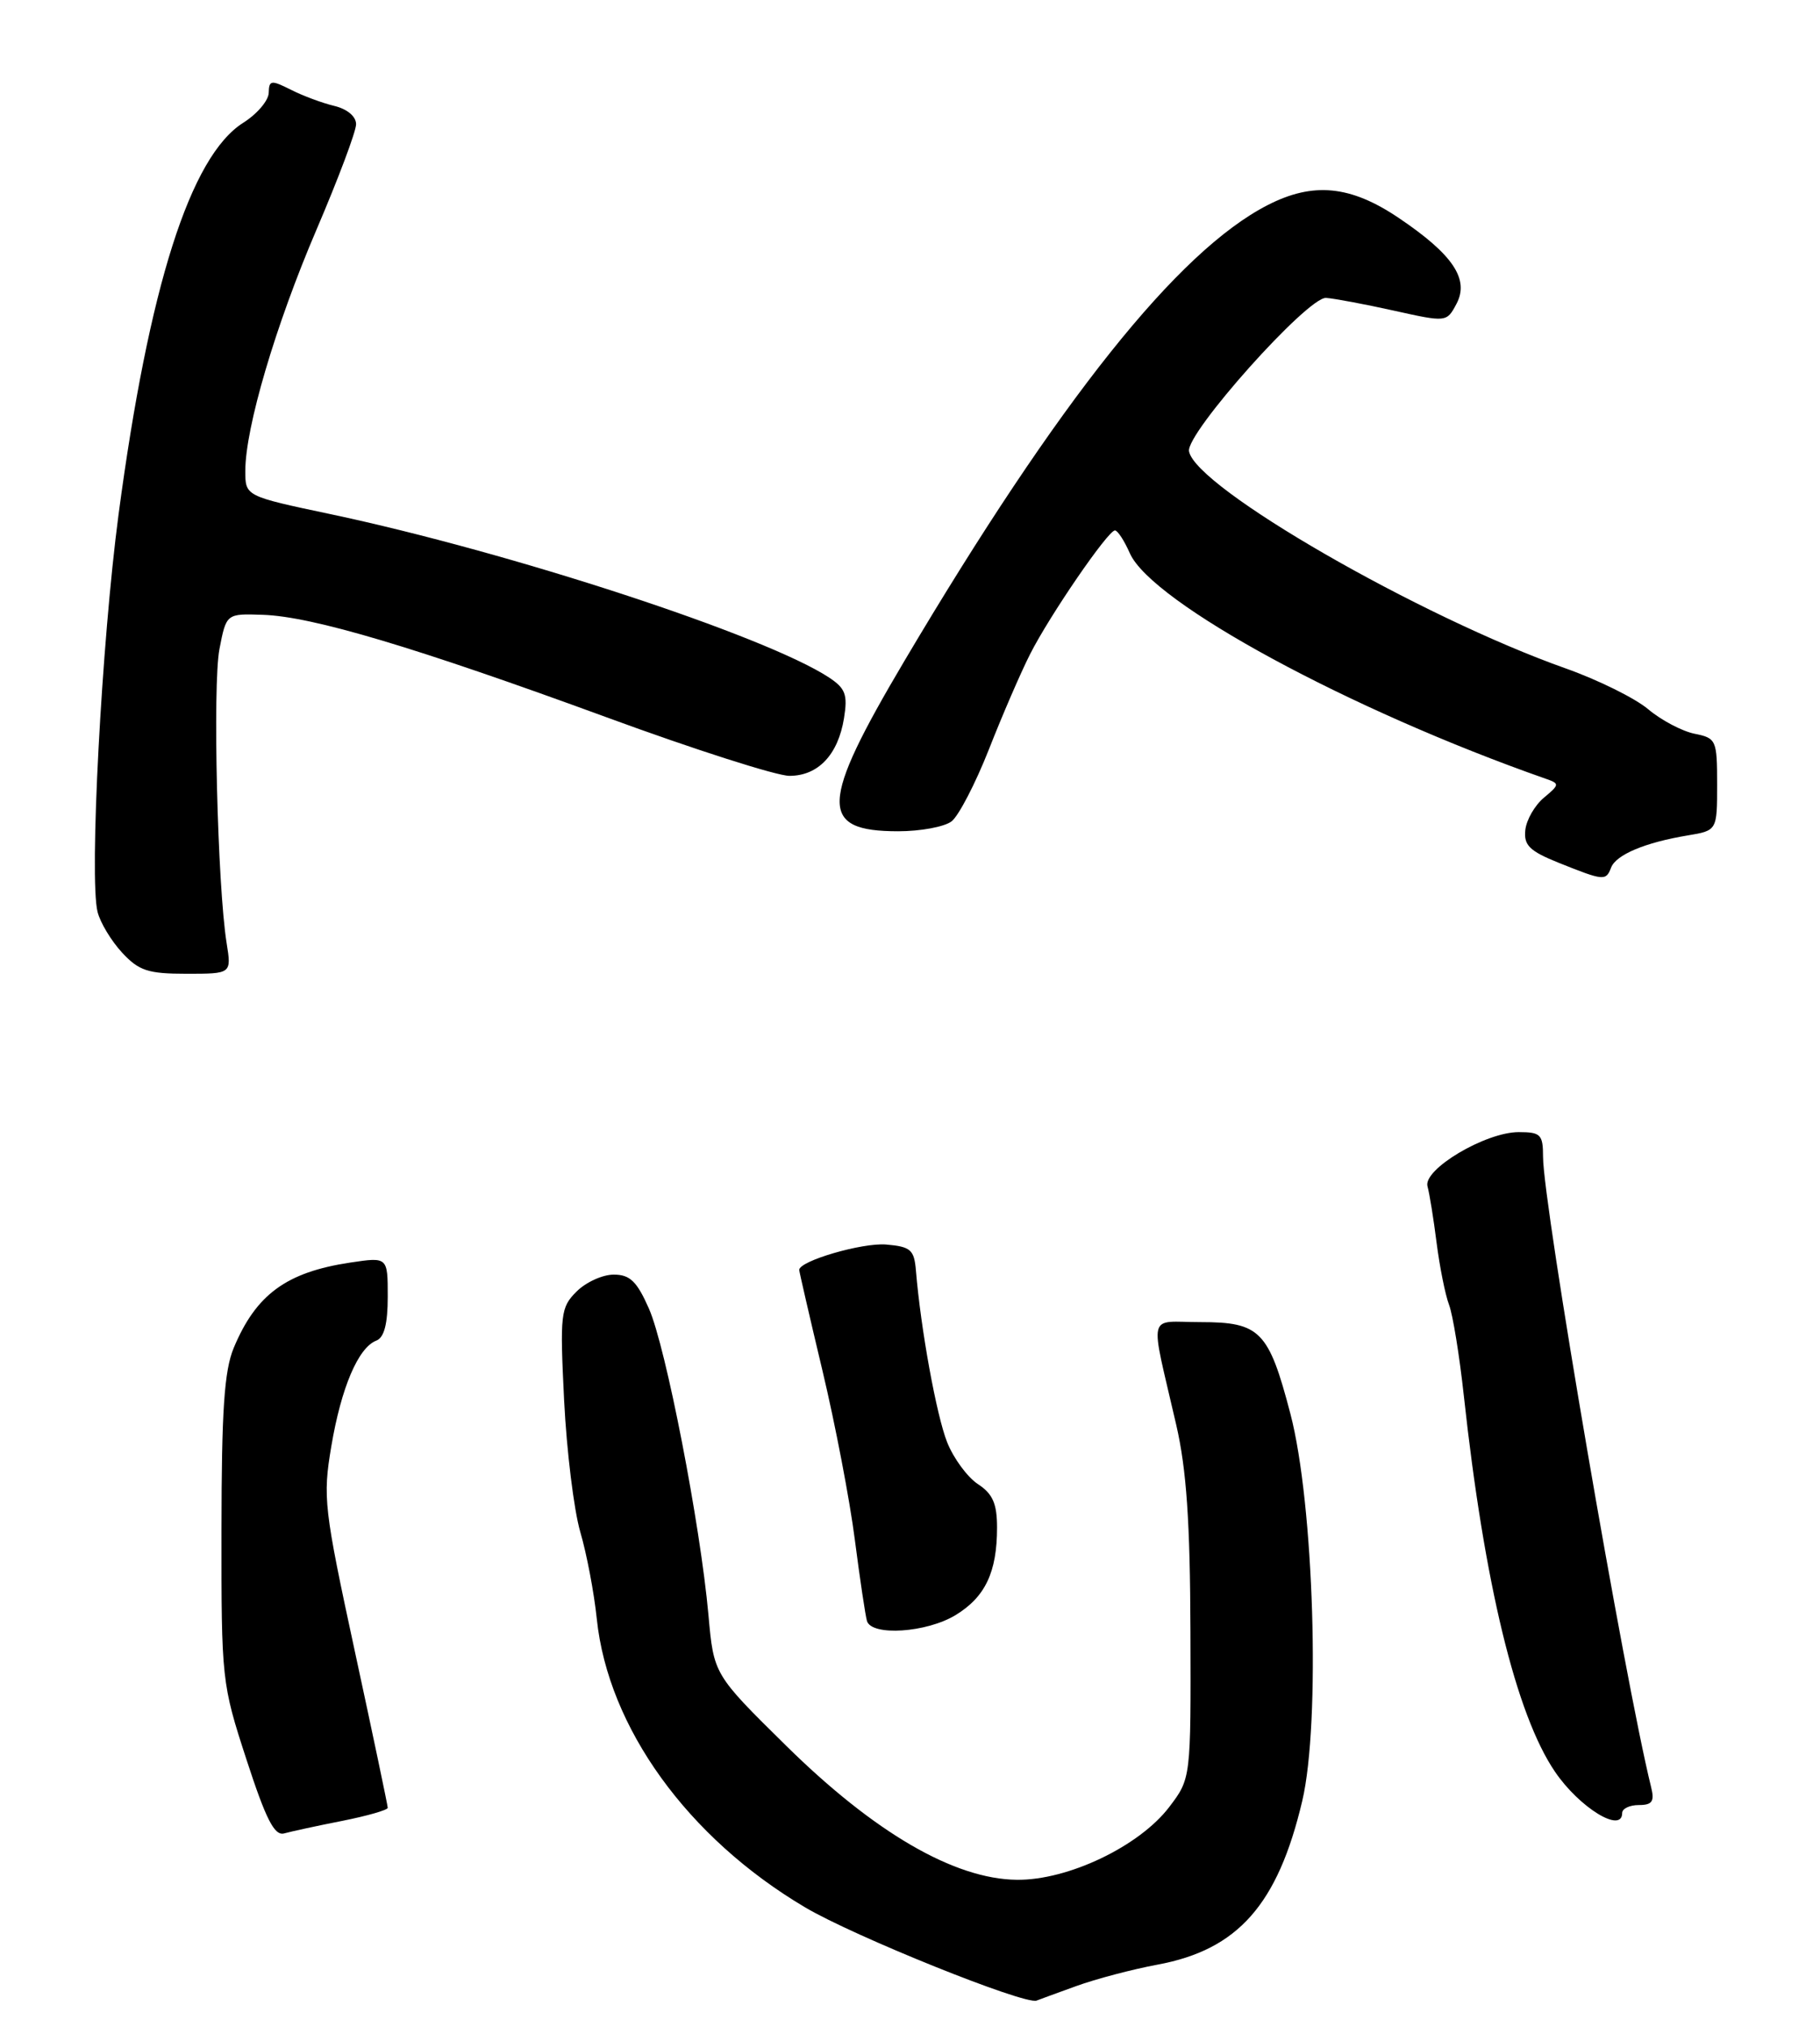 <?xml version="1.0" encoding="UTF-8" standalone="no"?>
<!DOCTYPE svg PUBLIC "-//W3C//DTD SVG 1.1//EN" "http://www.w3.org/Graphics/SVG/1.1/DTD/svg11.dtd" >
<svg xmlns="http://www.w3.org/2000/svg" xmlns:xlink="http://www.w3.org/1999/xlink" version="1.1" viewBox="0 0 230 256">
 <g >
 <path fill="currentColor"
d=" M 136.00 250.87 C 138.48 249.97 143.10 248.75 146.28 248.16 C 156.43 246.28 161.48 240.58 164.57 227.48 C 166.90 217.62 166.05 189.92 163.07 178.57 C 160.33 168.11 159.24 167.00 151.72 167.00 C 144.89 167.00 145.28 165.36 148.65 180.00 C 149.94 185.60 150.40 192.21 150.44 206.07 C 150.50 224.65 150.50 224.65 147.76 228.25 C 143.98 233.21 134.96 237.52 128.50 237.44 C 120.60 237.36 110.50 231.49 99.35 220.51 C 90.20 211.50 90.20 211.50 89.53 204.00 C 88.50 192.55 84.14 170.11 82.01 165.30 C 80.49 161.85 79.61 161.00 77.56 161.00 C 76.15 161.00 74.04 161.96 72.86 163.14 C 70.84 165.16 70.75 165.96 71.29 176.89 C 71.61 183.28 72.53 190.75 73.33 193.50 C 74.14 196.25 75.08 201.20 75.42 204.50 C 76.86 218.22 86.90 232.13 101.72 240.91 C 107.92 244.59 129.51 253.27 131.00 252.70 C 131.28 252.59 133.53 251.76 136.00 250.87 Z  M 43.25 230.00 C 46.41 229.37 49.00 228.63 49.00 228.35 C 49.00 228.07 47.14 219.21 44.86 208.67 C 40.93 190.48 40.78 189.15 41.87 182.68 C 43.12 175.28 45.27 170.22 47.55 169.34 C 48.55 168.96 49.00 167.23 49.00 163.78 C 49.00 158.77 49.00 158.77 44.26 159.48 C 36.20 160.69 32.36 163.50 29.54 170.25 C 28.34 173.13 28.00 178.15 27.99 193.22 C 27.97 212.19 28.02 212.66 31.15 222.26 C 33.62 229.85 34.69 231.93 35.92 231.58 C 36.79 231.34 40.09 230.62 43.25 230.00 Z  M 205.00 229.00 C 205.00 228.45 205.95 228.00 207.11 228.00 C 208.79 228.00 209.11 227.55 208.66 225.75 C 205.30 212.14 195.00 152.10 195.00 146.12 C 195.00 143.30 194.70 143.00 191.93 143.00 C 187.72 143.00 179.79 147.72 180.40 149.86 C 180.65 150.76 181.17 153.97 181.55 157.00 C 181.94 160.03 182.64 163.54 183.12 164.81 C 183.60 166.07 184.44 171.25 184.99 176.31 C 187.57 199.99 191.58 216.54 196.50 223.78 C 199.59 228.33 205.00 231.65 205.00 229.00 Z  M 120.77 204.00 C 124.51 201.72 126.00 198.58 126.00 192.96 C 126.00 189.93 125.46 188.69 123.58 187.46 C 122.26 186.59 120.51 184.22 119.70 182.19 C 118.35 178.81 116.36 167.88 115.75 160.50 C 115.53 157.85 115.09 157.47 111.98 157.20 C 108.97 156.95 101.00 159.27 101.00 160.41 C 101.00 160.61 102.32 166.35 103.94 173.14 C 105.56 179.94 107.40 189.55 108.03 194.50 C 108.67 199.45 109.36 204.06 109.56 204.75 C 110.15 206.70 117.12 206.23 120.77 204.00 Z  M 28.64 119.13 C 27.48 111.90 26.86 86.52 27.73 82.00 C 28.60 77.50 28.60 77.50 33.23 77.66 C 39.47 77.87 52.45 81.74 76.67 90.61 C 87.76 94.68 98.15 98.00 99.76 98.00 C 103.39 98.00 105.91 95.34 106.66 90.72 C 107.14 87.73 106.85 86.95 104.74 85.56 C 96.67 80.28 64.61 69.78 41.75 64.94 C 31.00 62.67 31.00 62.67 31.00 59.49 C 31.00 54.02 34.83 41.06 40.01 28.98 C 42.75 22.58 45.00 16.60 45.00 15.69 C 45.00 14.71 43.88 13.77 42.25 13.38 C 40.74 13.02 38.26 12.10 36.75 11.33 C 34.26 10.08 34.00 10.12 33.96 11.72 C 33.94 12.70 32.49 14.40 30.75 15.50 C 24.06 19.71 18.81 36.19 14.98 65.00 C 12.84 81.17 11.26 110.93 12.33 115.19 C 12.67 116.55 14.07 118.86 15.43 120.33 C 17.55 122.62 18.71 123.00 23.58 123.00 C 29.26 123.00 29.26 123.00 28.64 119.13 Z  M 203.60 109.59 C 204.23 107.96 207.90 106.42 213.25 105.53 C 217.00 104.91 217.00 104.91 217.00 99.08 C 217.00 93.47 216.89 93.23 214.14 92.68 C 212.57 92.36 209.93 90.97 208.28 89.58 C 206.63 88.19 201.95 85.88 197.89 84.44 C 179.37 77.88 151.06 61.57 150.26 57.00 C 149.86 54.71 165.26 37.47 167.58 37.63 C 168.63 37.70 172.50 38.43 176.16 39.24 C 182.78 40.71 182.82 40.71 184.05 38.40 C 185.72 35.28 183.63 32.15 176.75 27.52 C 170.67 23.42 165.95 22.96 160.21 25.90 C 148.85 31.71 133.77 50.62 114.29 83.49 C 103.58 101.57 103.45 105.00 113.51 105.00 C 116.32 105.00 119.35 104.44 120.25 103.75 C 121.15 103.06 123.27 98.97 124.97 94.66 C 126.66 90.35 129.00 84.95 130.16 82.66 C 132.63 77.77 140.02 67.00 140.90 67.00 C 141.24 67.00 142.08 68.29 142.78 69.88 C 145.55 76.13 170.58 89.69 195.35 98.37 C 197.11 98.98 197.10 99.10 195.11 100.76 C 193.96 101.72 192.90 103.55 192.76 104.84 C 192.55 106.77 193.29 107.50 197.00 108.99 C 202.69 111.27 202.95 111.29 203.60 109.59 Z "/>
</g>
</svg>